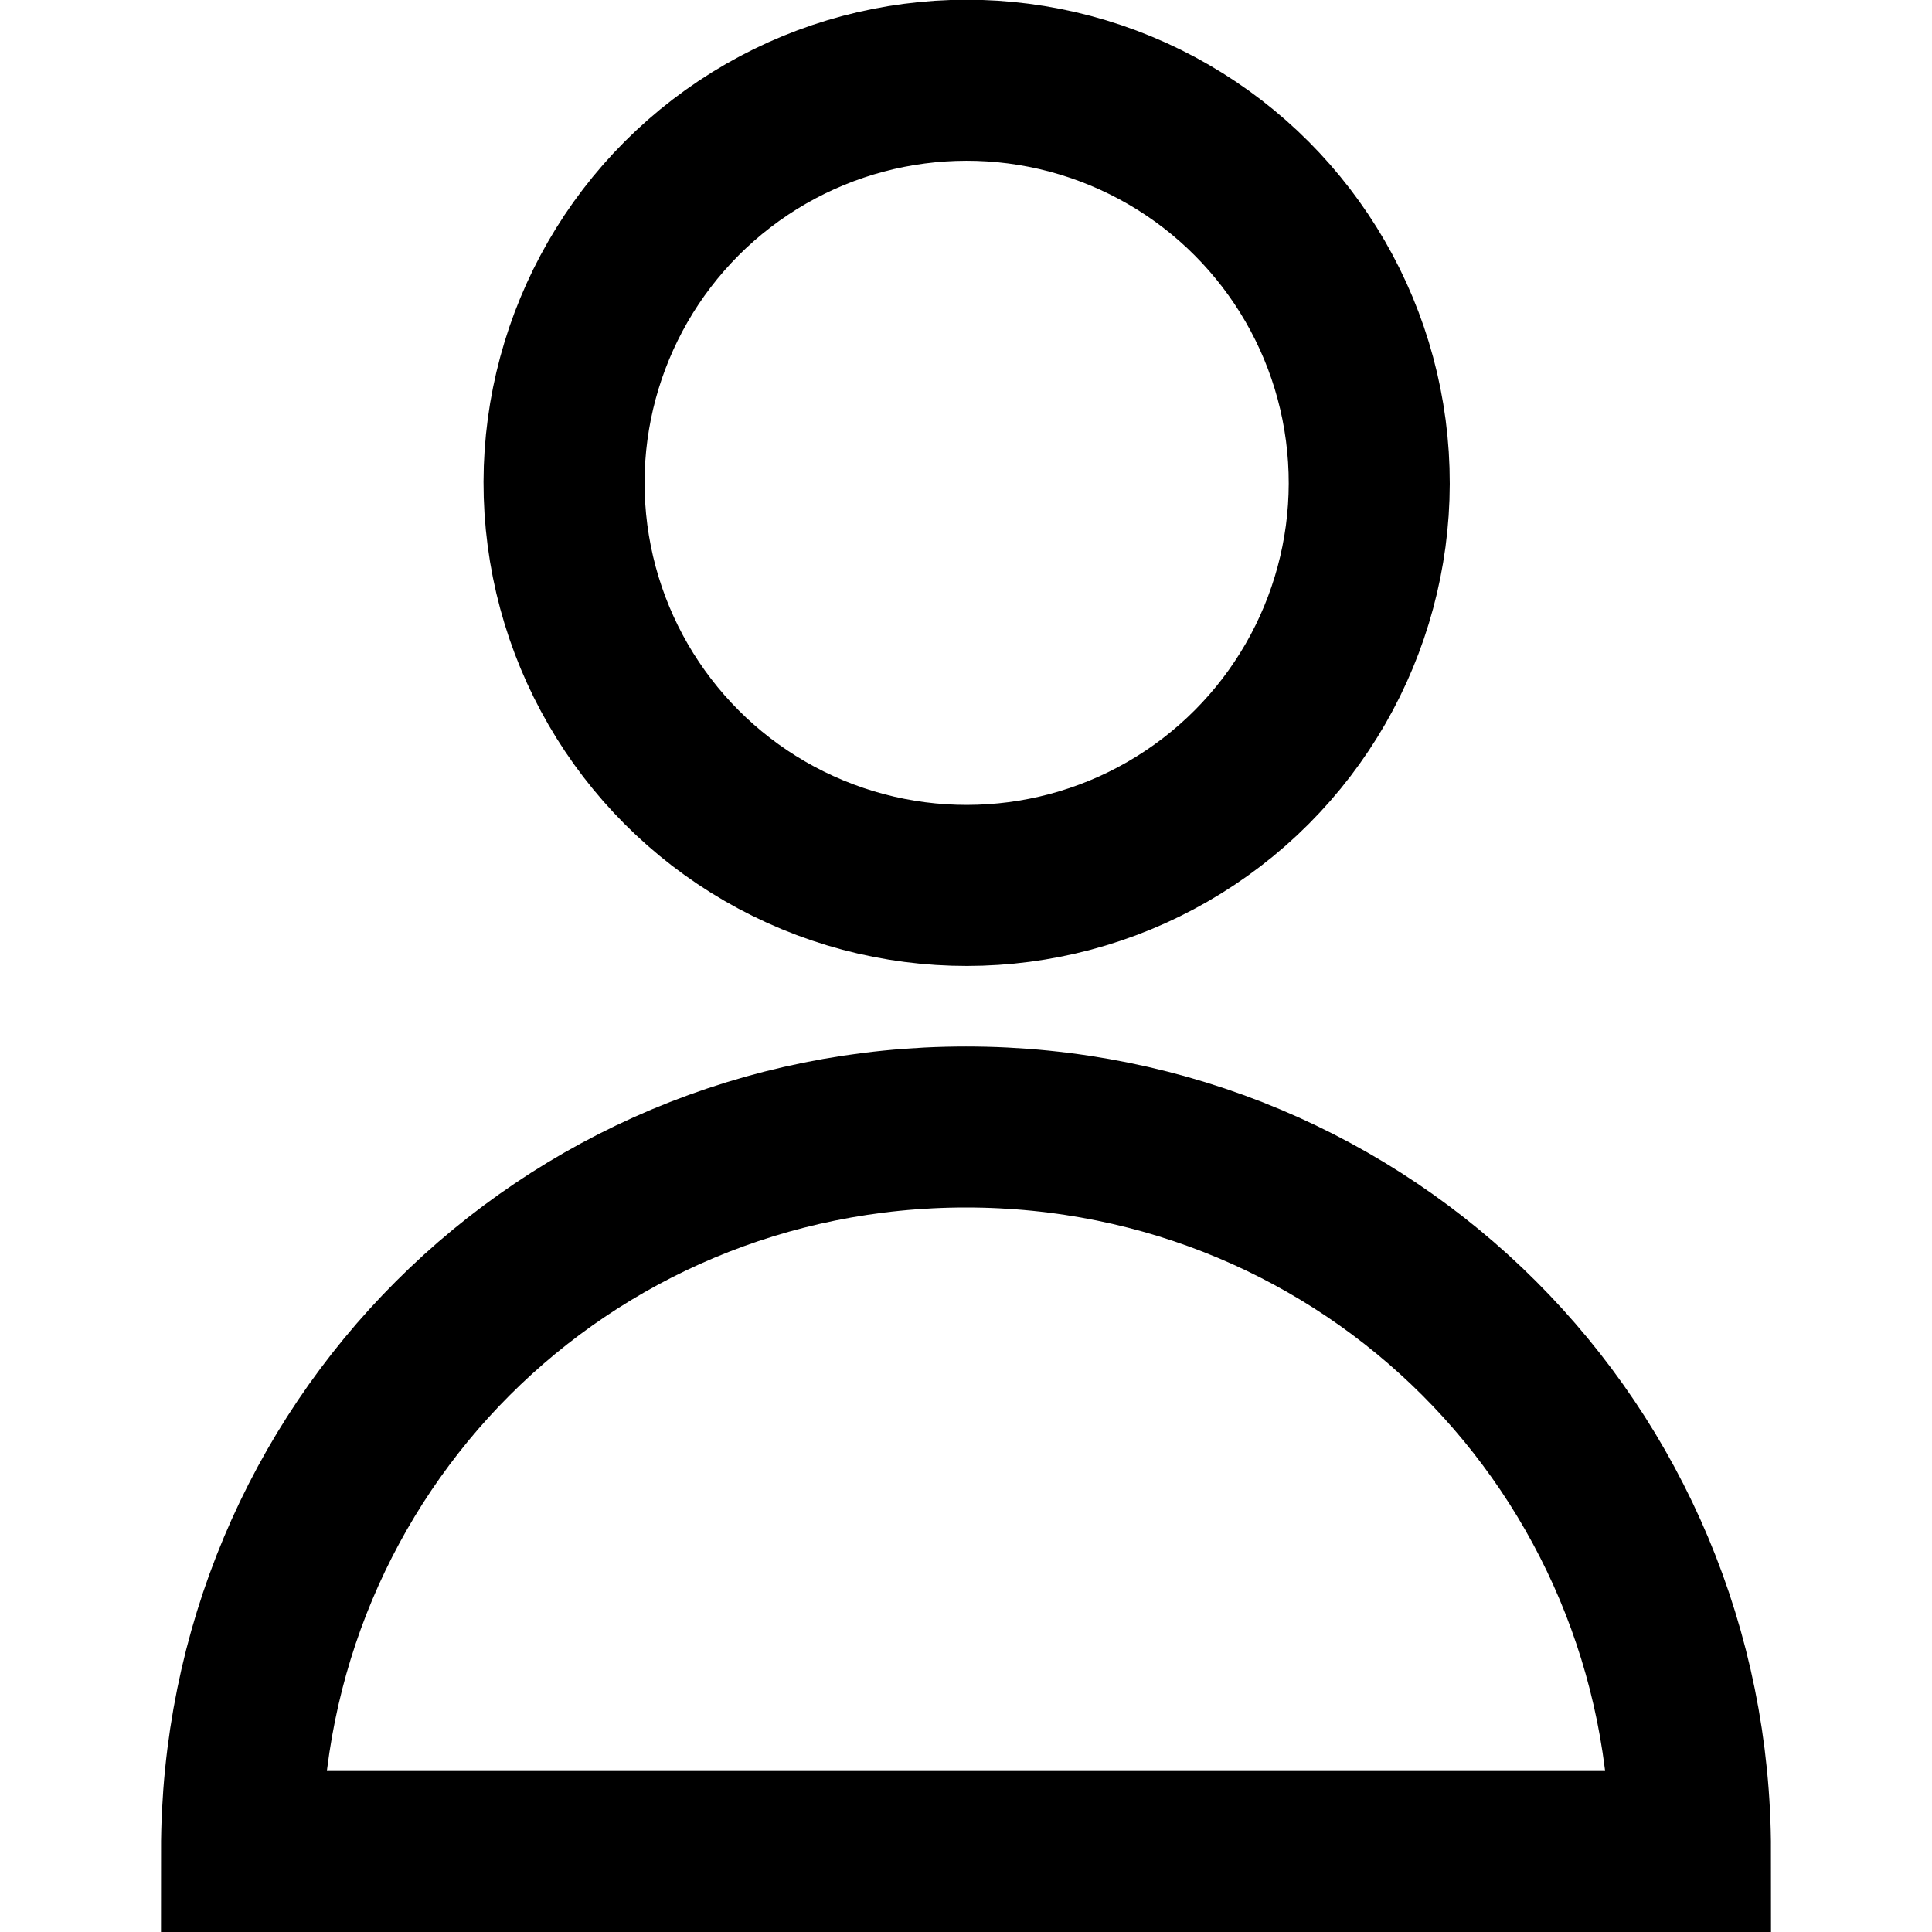 <?xml version="1.0" encoding="utf-8"?>
<!-- Generator: Adobe Illustrator 23.0.3, SVG Export Plug-In . SVG Version: 6.00 Build 0)  -->
<svg version="1.1" id="Layer_1" xmlns="http://www.w3.org/2000/svg" xmlns:xlink="http://www.w3.org/1999/xlink" x="0px" y="0px"
	 viewBox="0 0 24 24" enable-background="new 0 0 24 24" xml:space="preserve">
<ellipse transform="matrix(0.383 -0.924 0.924 0.383 1.868 14.788)" fill="none" stroke="#000000" stroke-width="2" stroke-linecap="round" stroke-linejoin="round" stroke-miterlimit="10" cx="12" cy="6" rx="5" ry="5"/>
<path fill="none" stroke="#000000" stroke-width="2" stroke-linecap="round" stroke-miterlimit="10" d="M3,23c0-5,4-9,9-9
	c5,0,9,4,9,9H3z"/>
</svg>
